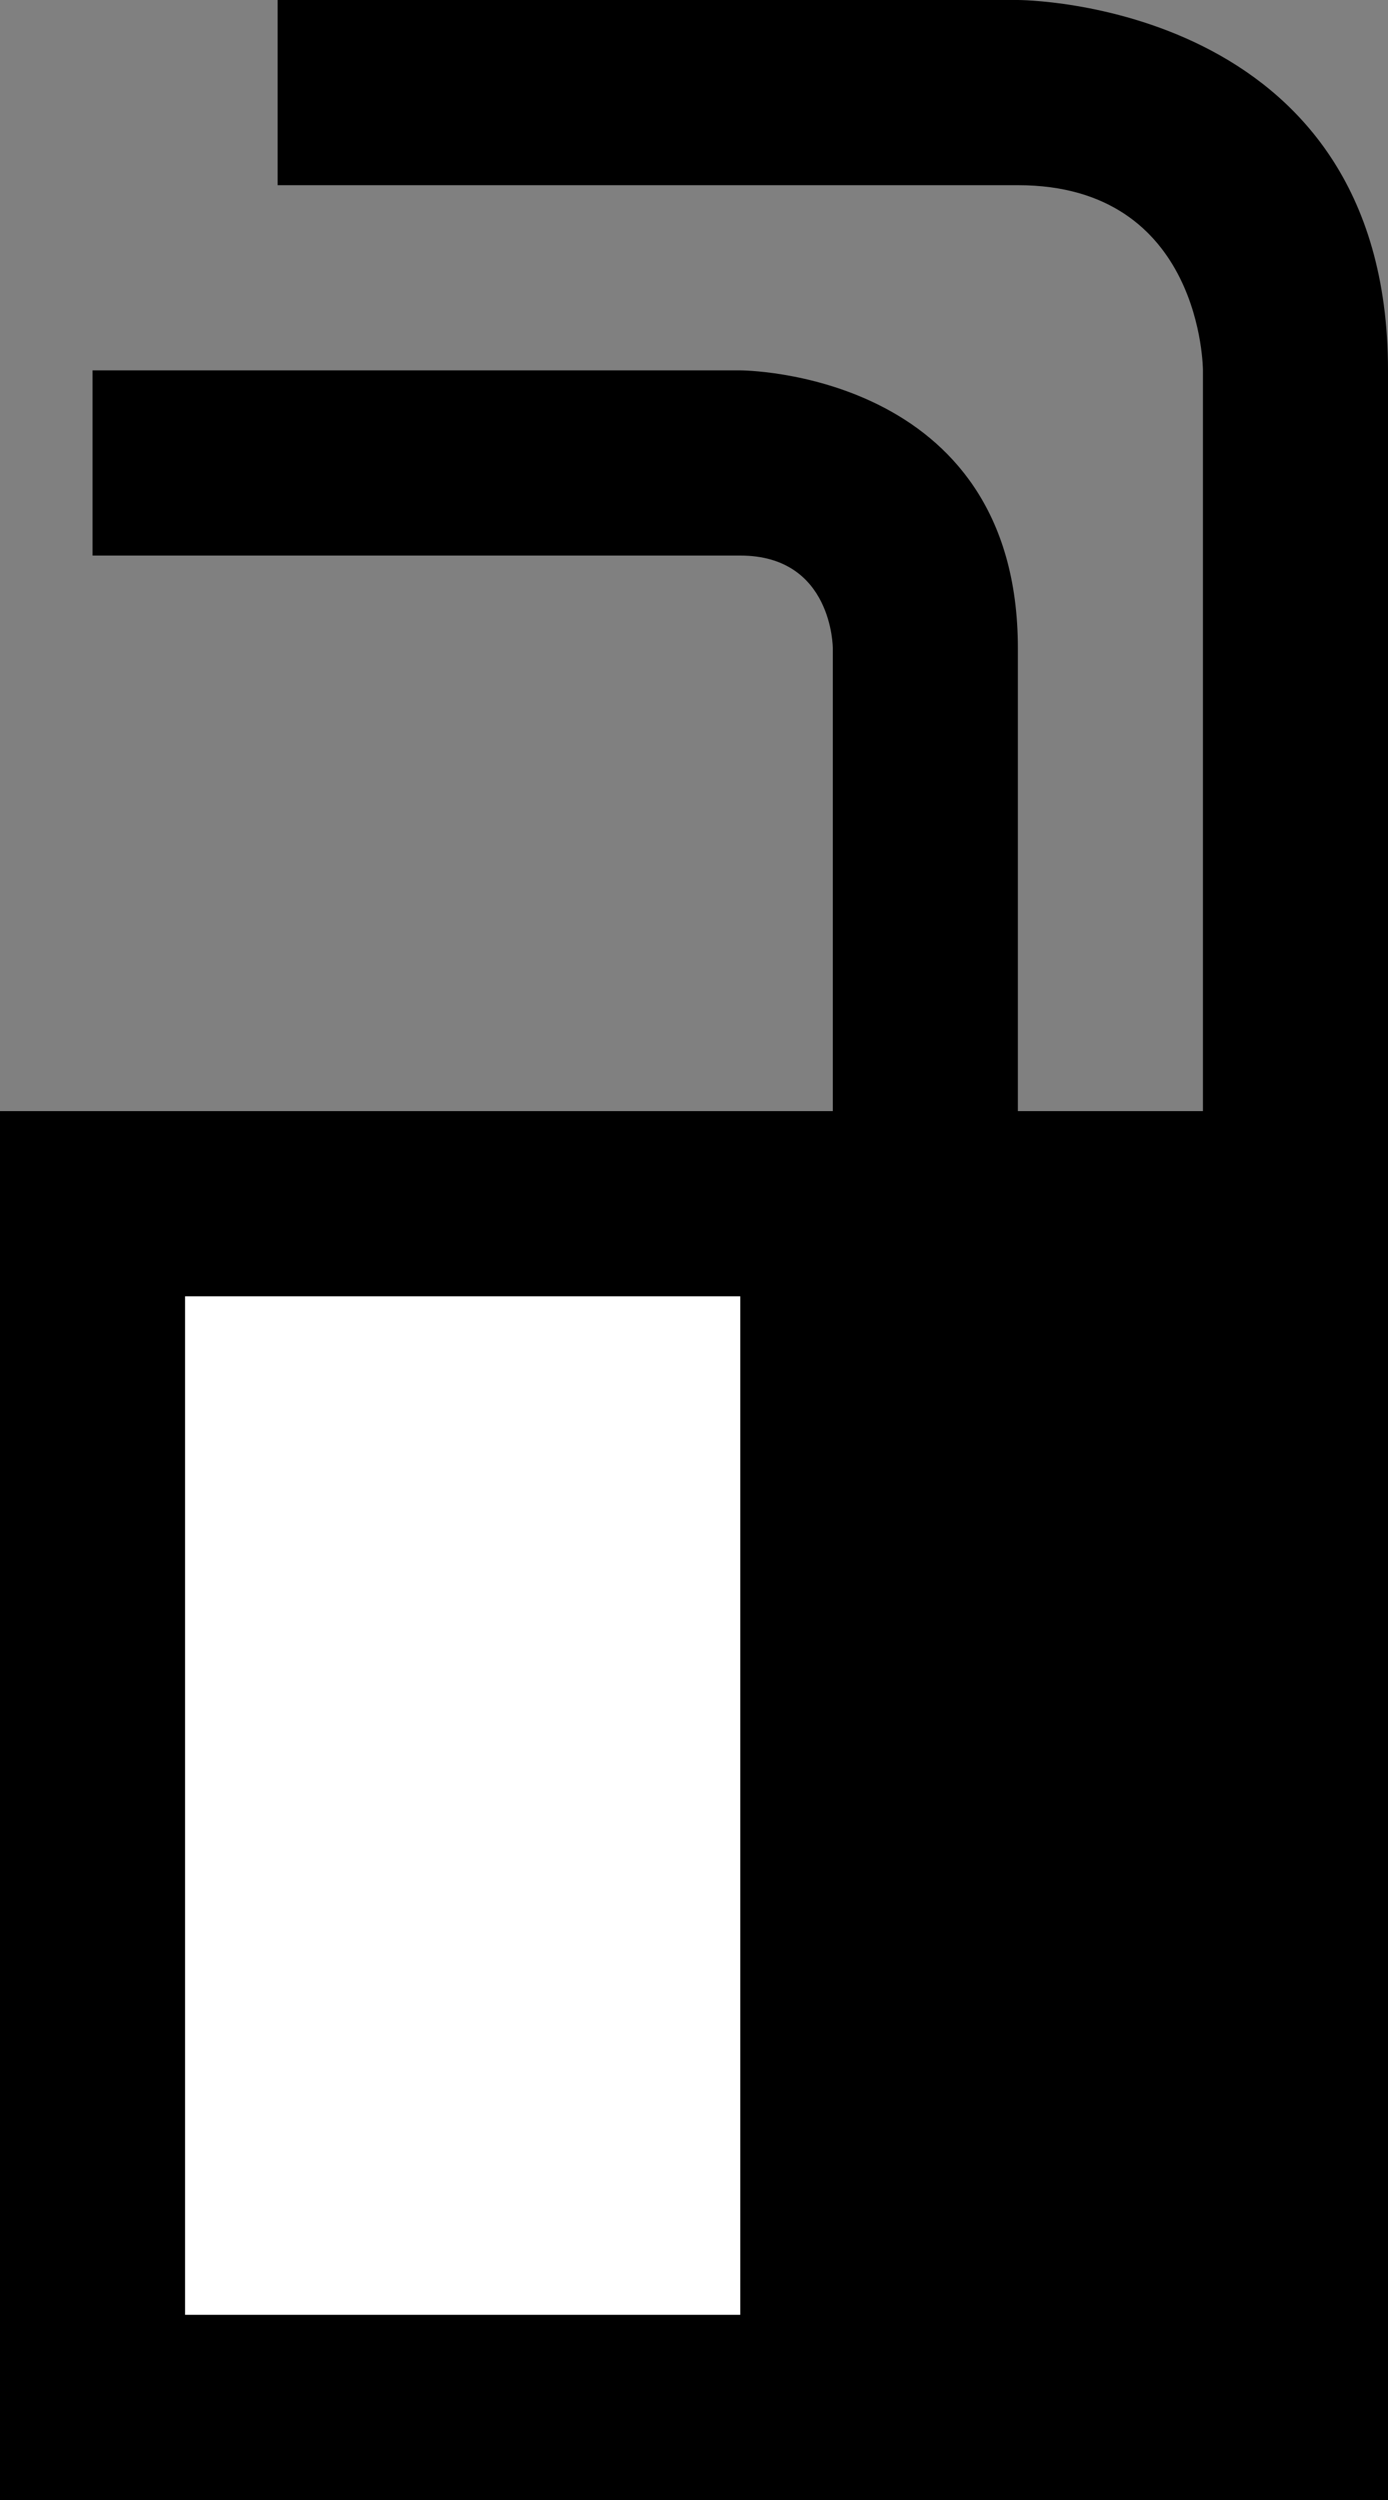 <svg xmlns="http://www.w3.org/2000/svg" width="15" height="27" version="1.0"><rect width="100%" height="100%" fill="#808080" stroke="none"/><path d="M0 12h15v15H0z"/><path fill="#fff" d="M2 14h6v11H2z"/><path d="M15 12V4s0 4 0 0-4-4-4-4H3v2h8s-2 0 0 0 2 2 2 2v8h2z"/><path d="M9 12h2V7s0 3 0 0-3-3-3-3H1v2h7S7 6 8 6s1 1 1 1v5z"/></svg>